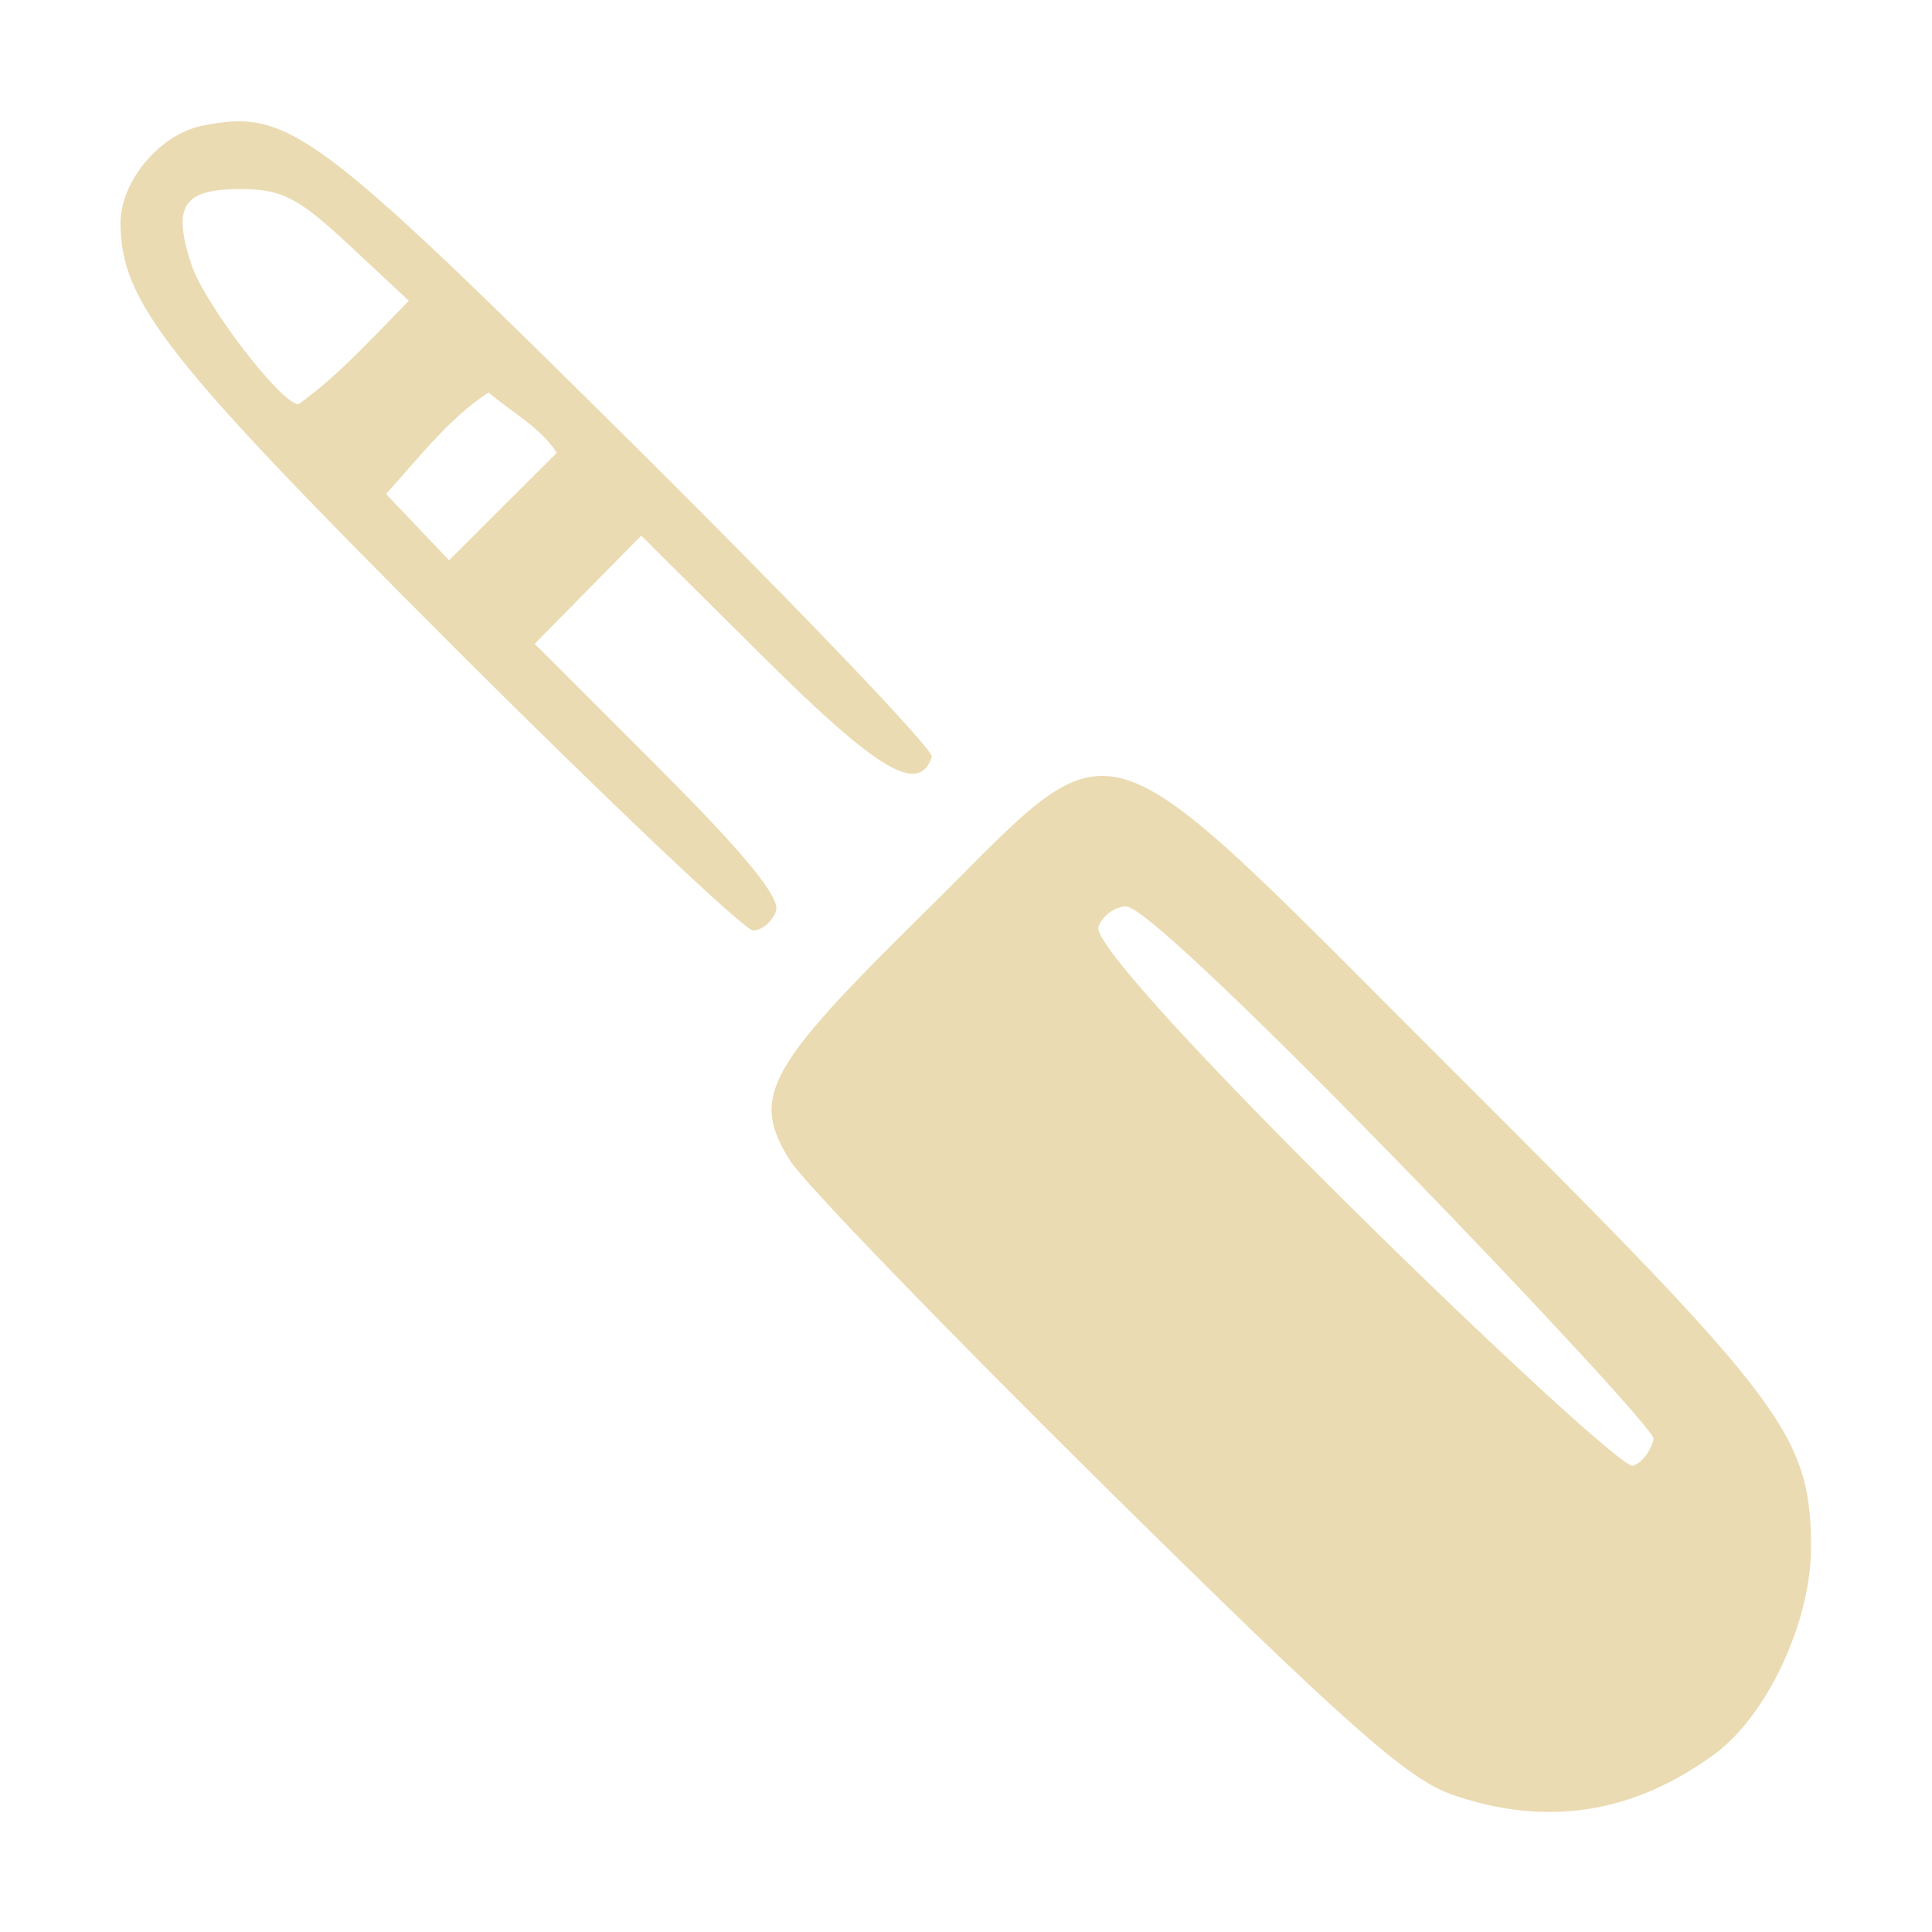<svg width="16" height="16" version="1.1" xmlns="http://www.w3.org/2000/svg">
  <defs>
    <style id="current-color-scheme" type="text/css">.ColorScheme-Text { color:#ebdbb2; } .ColorScheme-Highlight { color:#458588; }</style>
  </defs>
  <path class="ColorScheme-Text" d="m12.02 14.86c-0.365-0.127-0.891-0.594-2.862-2.541-1.328-1.312-2.505-2.53-2.615-2.707-0.328-0.527-0.201-0.762 1.096-2.039 1.685-1.659 1.323-1.768 4.446 1.346 2.7 2.693 2.909 2.971 2.913 3.891 0.003 0.612-0.36 1.393-0.795 1.714-0.675 0.497-1.4 0.61-2.182 0.337zm-2.695-7.353c-0.09 0-0.193 0.075-0.228 0.167-0.104 0.27 4.281 4.514 4.427 4.465 0.074-0.025 0.15-0.125 0.17-0.224 0.016-0.116-4.079-4.408-4.368-4.408zm-5.57-2.153c-2.376-2.374-2.752-2.85-2.757-3.501-0.003-0.349 0.325-0.742 0.678-0.812 0.711-0.142 0.921 0.014 3.566 2.637 1.38 1.369 2.493 2.534 2.475 2.59-0.106 0.318-0.445 0.117-1.399-0.831l-1.008-1.001-0.882 0.896 1.029 1.029c0.719 0.719 1.011 1.077 0.969 1.187-0.033 0.087-0.118 0.158-0.189 0.158-0.07 0-1.187-1.058-2.482-2.351zm0.291-2.104c-0.332 0.217-0.582 0.548-0.849 0.841l0.522 0.549 0.892-0.89c-0.141-0.218-0.384-0.341-0.566-0.501zm-0.659-0.758-0.496-0.463c-0.423-0.394-0.556-0.463-0.901-0.463-0.475 0-0.565 0.139-0.405 0.625 0.108 0.327 0.745 1.157 0.887 1.157 0.338-0.242 0.621-0.561 0.914-0.857z" fill="currentColor"/>
</svg>
